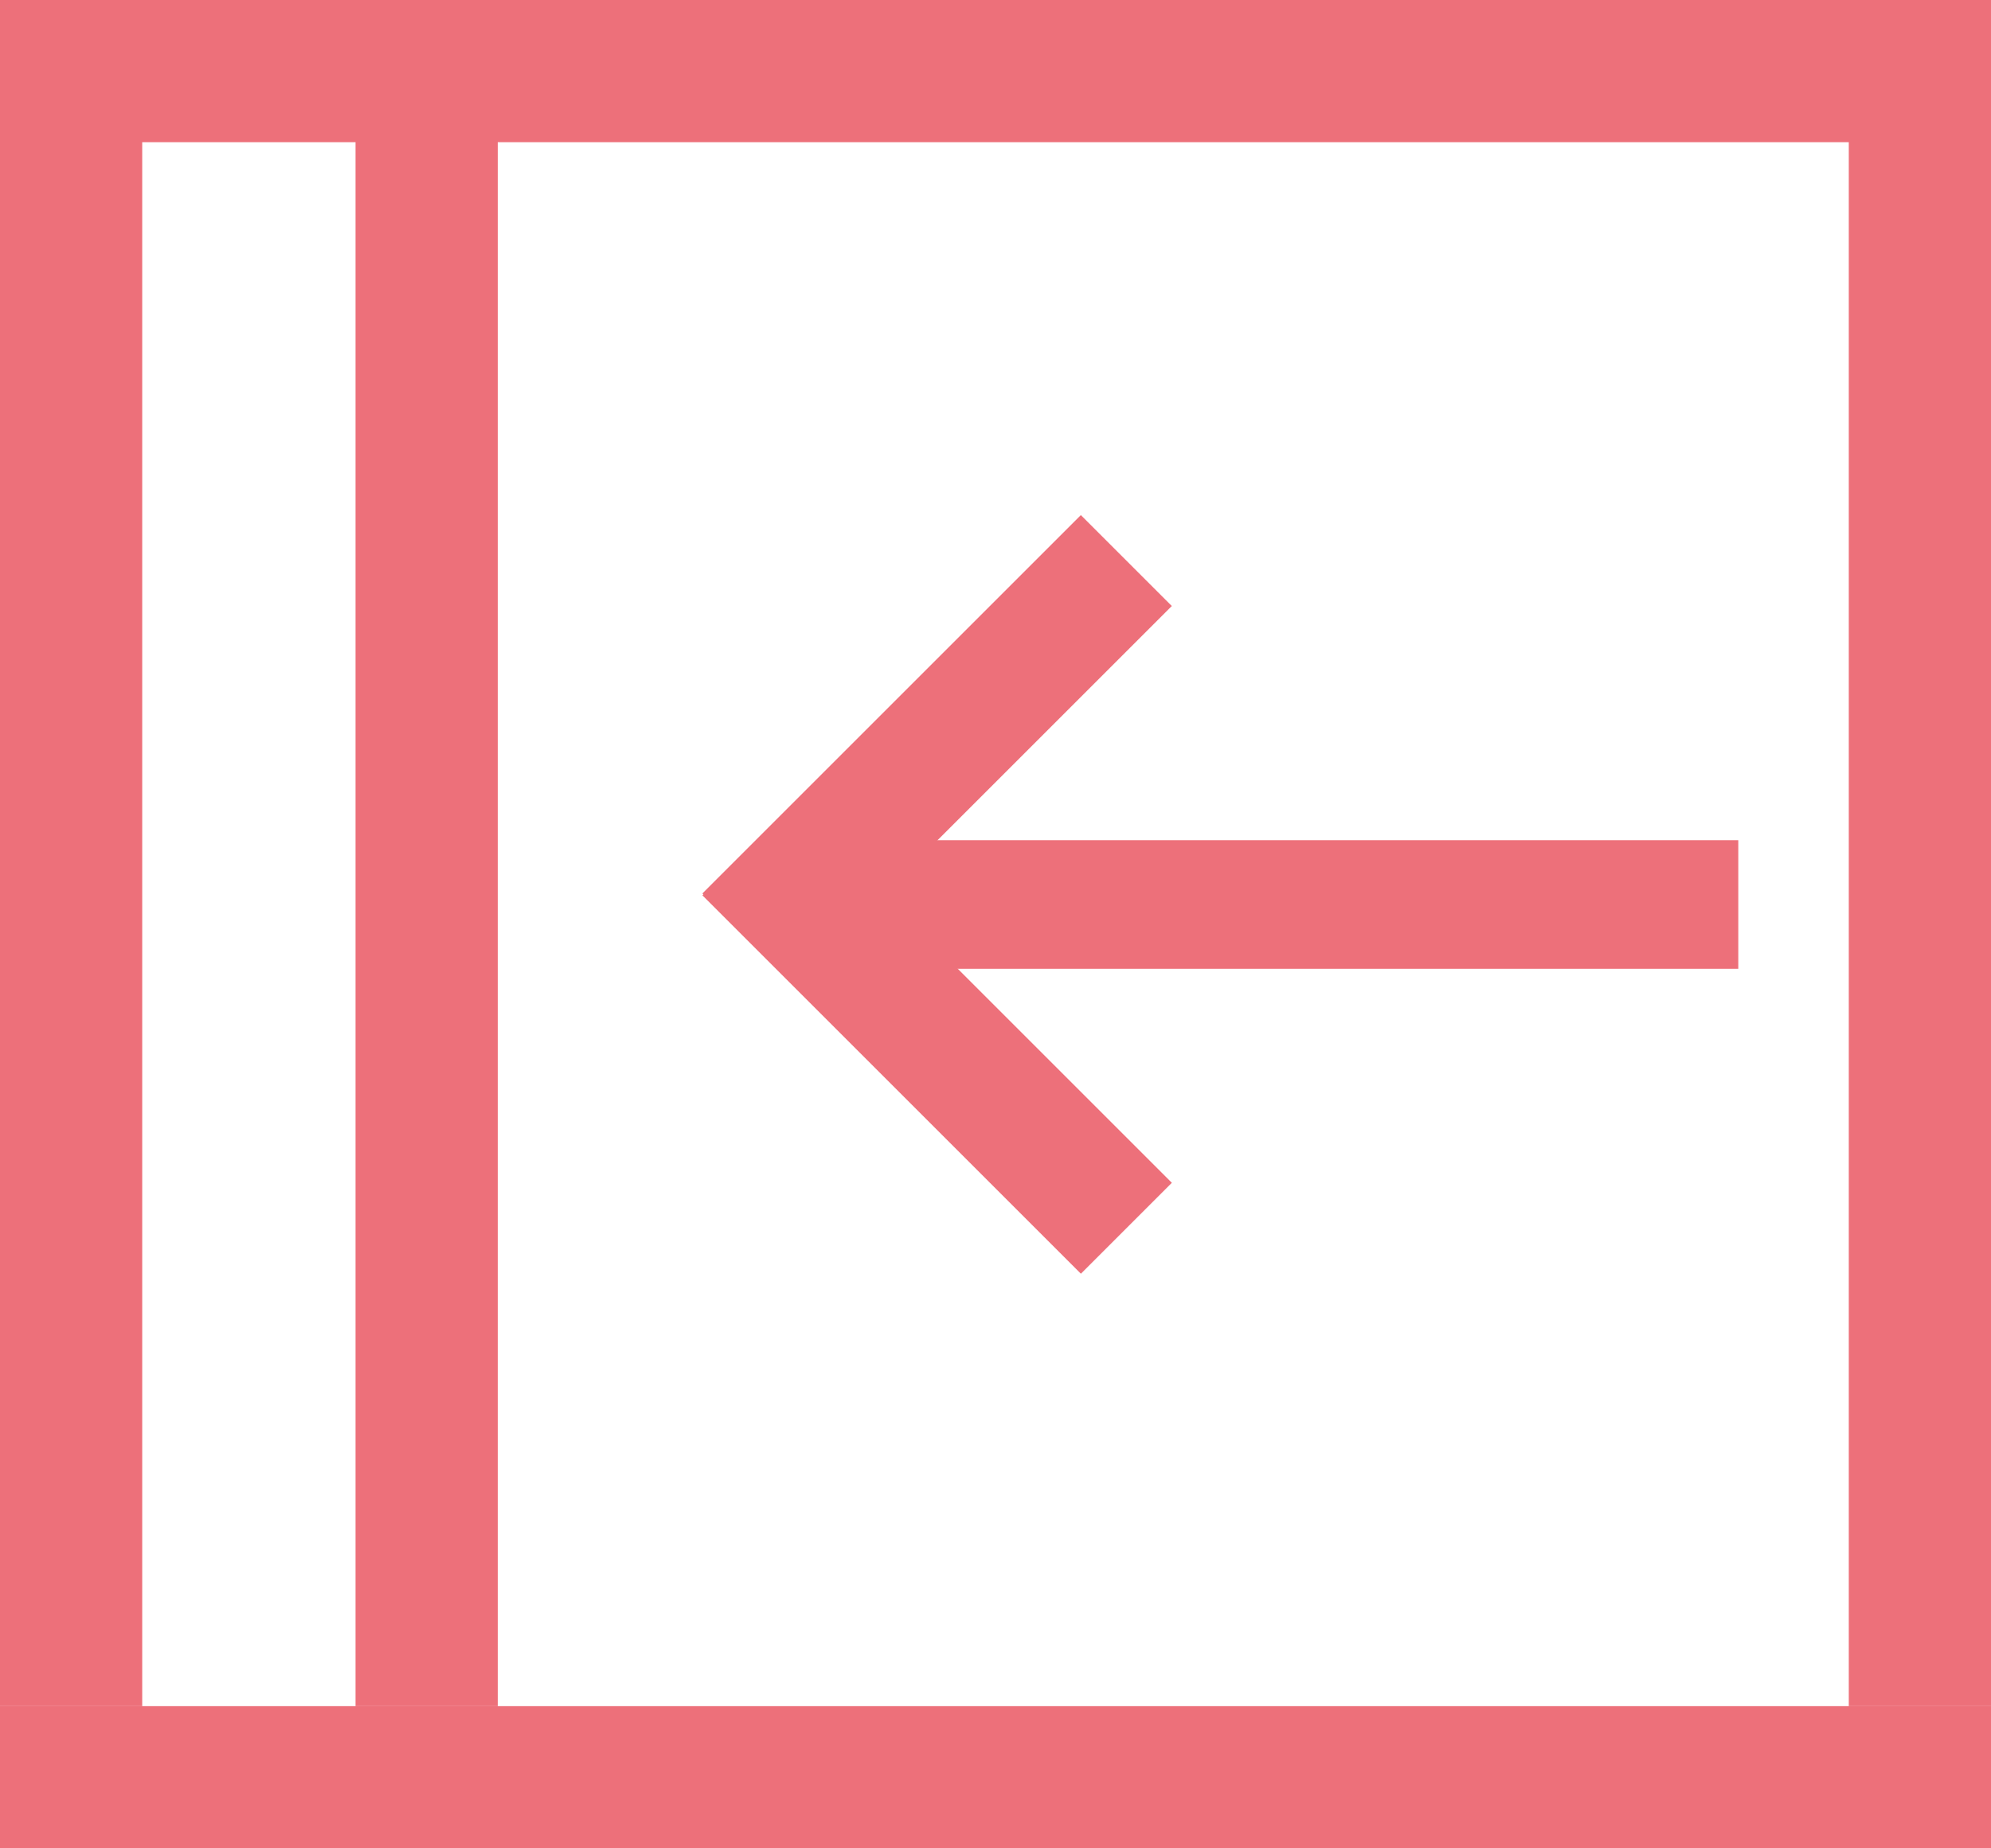 <svg xmlns="http://www.w3.org/2000/svg" width="28" height="26" viewBox="0 0 28 26"><defs><style>.a{fill:#ed707a;}</style></defs><g transform="translate(0 0)"><g transform="translate(0 0)"><rect class="a" width="28" height="2"/><rect class="a" width="28" height="2" transform="translate(0 24)"/><rect class="a" width="2" height="23" transform="translate(26 1)"/><rect class="a" width="2" height="23" transform="translate(5 1)"/><rect class="a" width="2" height="23" transform="translate(0 1)"/></g><g transform="translate(9.878 7.245)"><rect class="a" width="1.809" height="12.308" transform="translate(2.26 6.383) rotate(-90)"/><rect class="a" width="1.809" height="7.527" transform="translate(1.279 6.602) rotate(-135)"/><rect class="a" width="1.809" height="7.527" transform="translate(6.602 9.393) rotate(135)"/></g></g></svg>